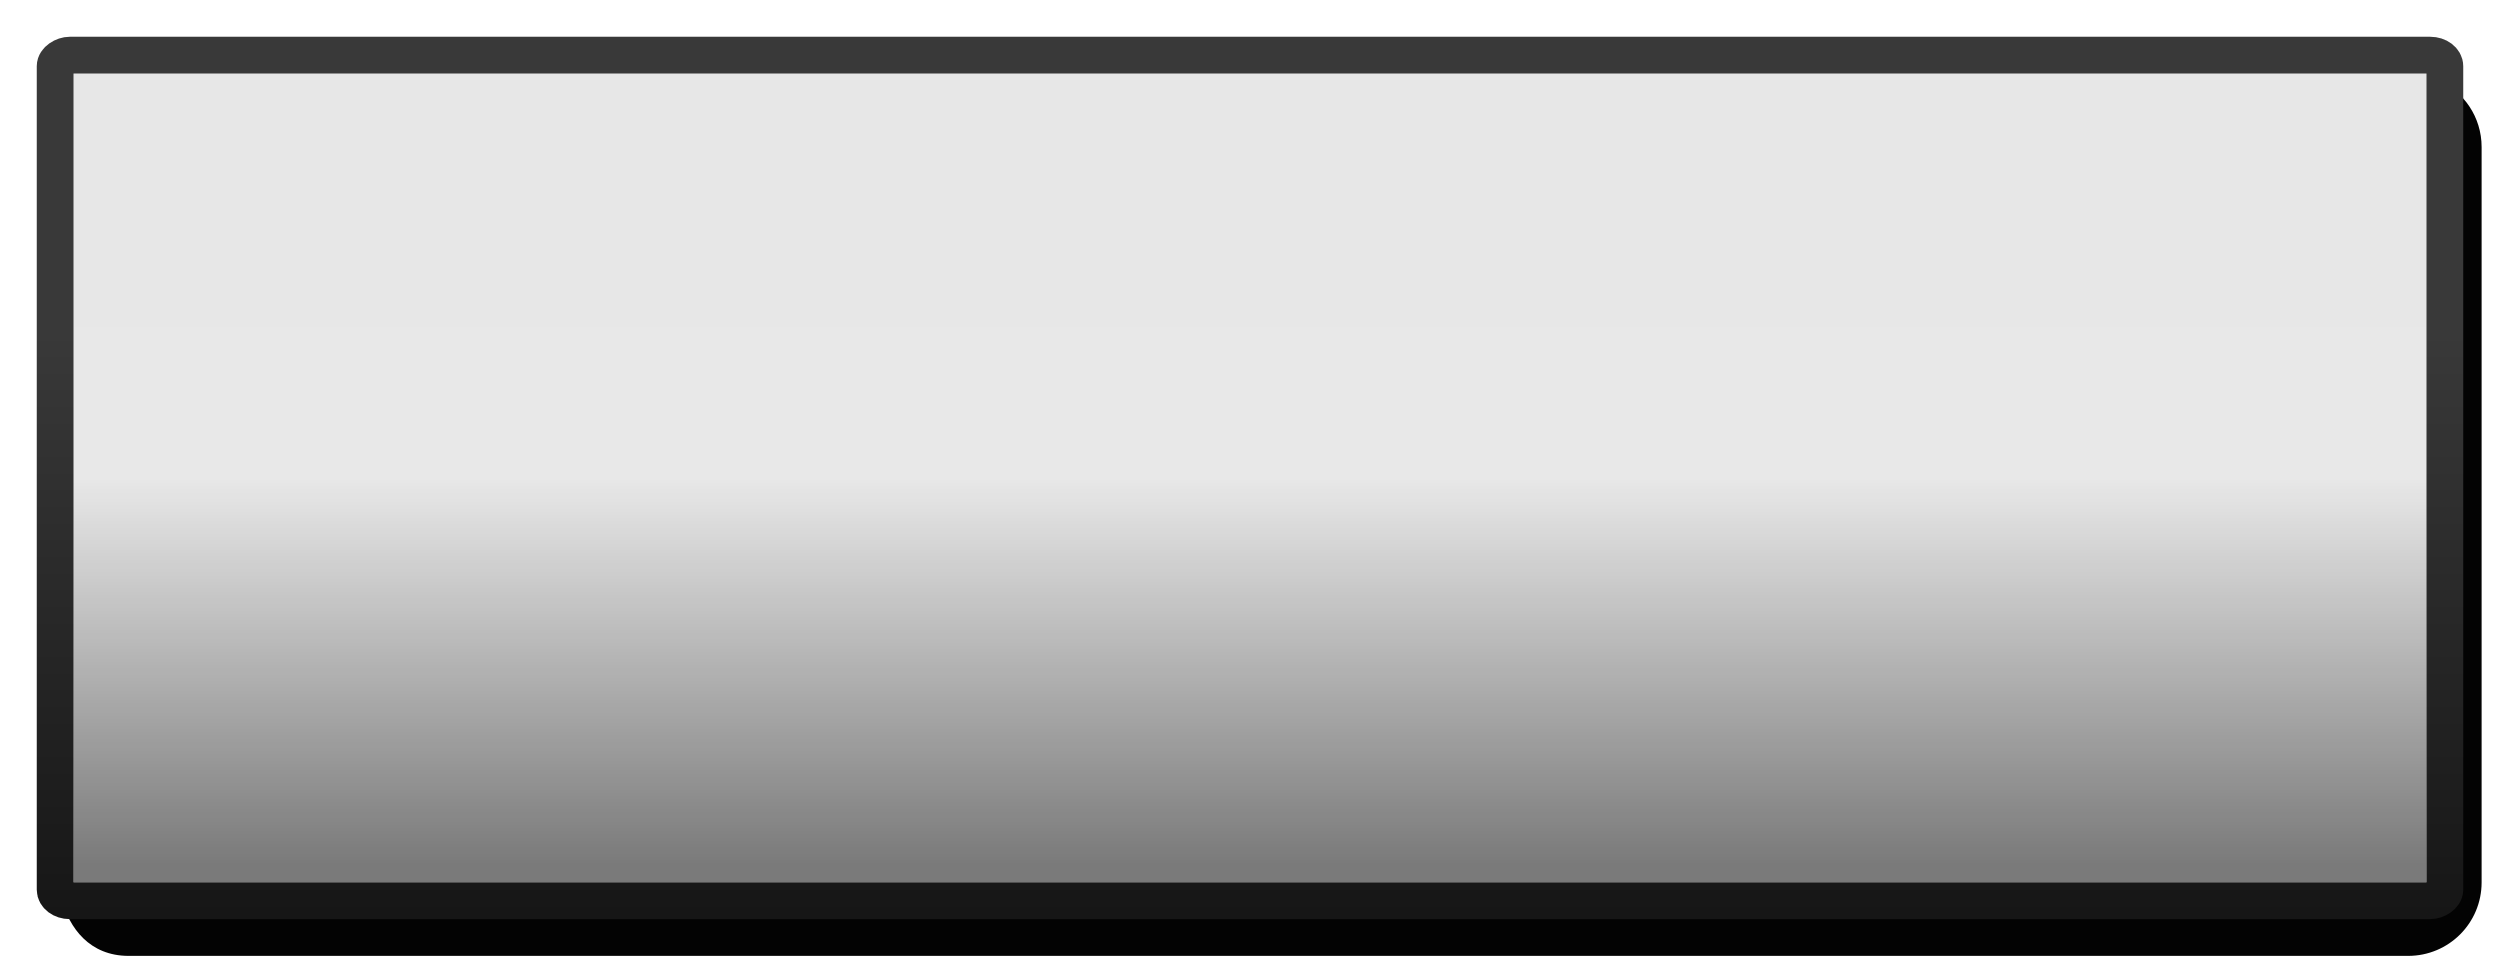 <svg width="68" height="26" version="1.1" xmlns="http://www.w3.org/2000/svg">
	<defs>
		<linearGradient id="a" x1="1" x2="25" y1="-26" y2="-26" gradientTransform="matrix(1 0 0 1.327 .81 28.221)" gradientUnits="userSpaceOnUse">
			<stop stop-color="#393939" offset="0"/>
			<stop stop-color="#393939" offset=".301"/>
			<stop stop-color="#141414" offset="1"/>
		</linearGradient>
		<linearGradient id="b" x1="2" x2="24" y1="12" y2="12" gradientTransform="matrix(.957 0 0 2.783 .565 -64.609)" gradientUnits="userSpaceOnUse">
			<stop stop-opacity=".005" offset="0"/>
			<stop stop-opacity="0" offset=".5"/>
			<stop stop-opacity=".475" offset="1"/>
		</linearGradient>
	</defs>
	<path d="m66.314 2.176c.116.253.186.53.186.824v20c0 1.099-.901 1.966-2 1.966l-61.5-0c-.66-1e-6-1.136-.352-1.325-.512.209.791.764 1.546 1.824 1.546l62.001 1e-4c1.108 2e-6 2-.892 2-2v-20c0-.817-.487-1.513-1.185-1.824z" fill="#030303"/>
	<rect transform="rotate(90)" x="1.5" y="-66.5" width="23" height="65" rx=".3" ry=".398" fill="none" stroke="url(#a)" stroke-linecap="round" stroke-linejoin="round" style="paint-order:fill markers stroke"/>
	<rect transform="rotate(90)" x="2" y="-66" width="22" height="64" color="#000000" fill-opacity=".09" stroke-width="1"/>
	<rect transform="rotate(90)" x="2" y="-66" width="22" height="64" color="#000000" fill="url(#b)" stroke-width="1"/>
</svg>
